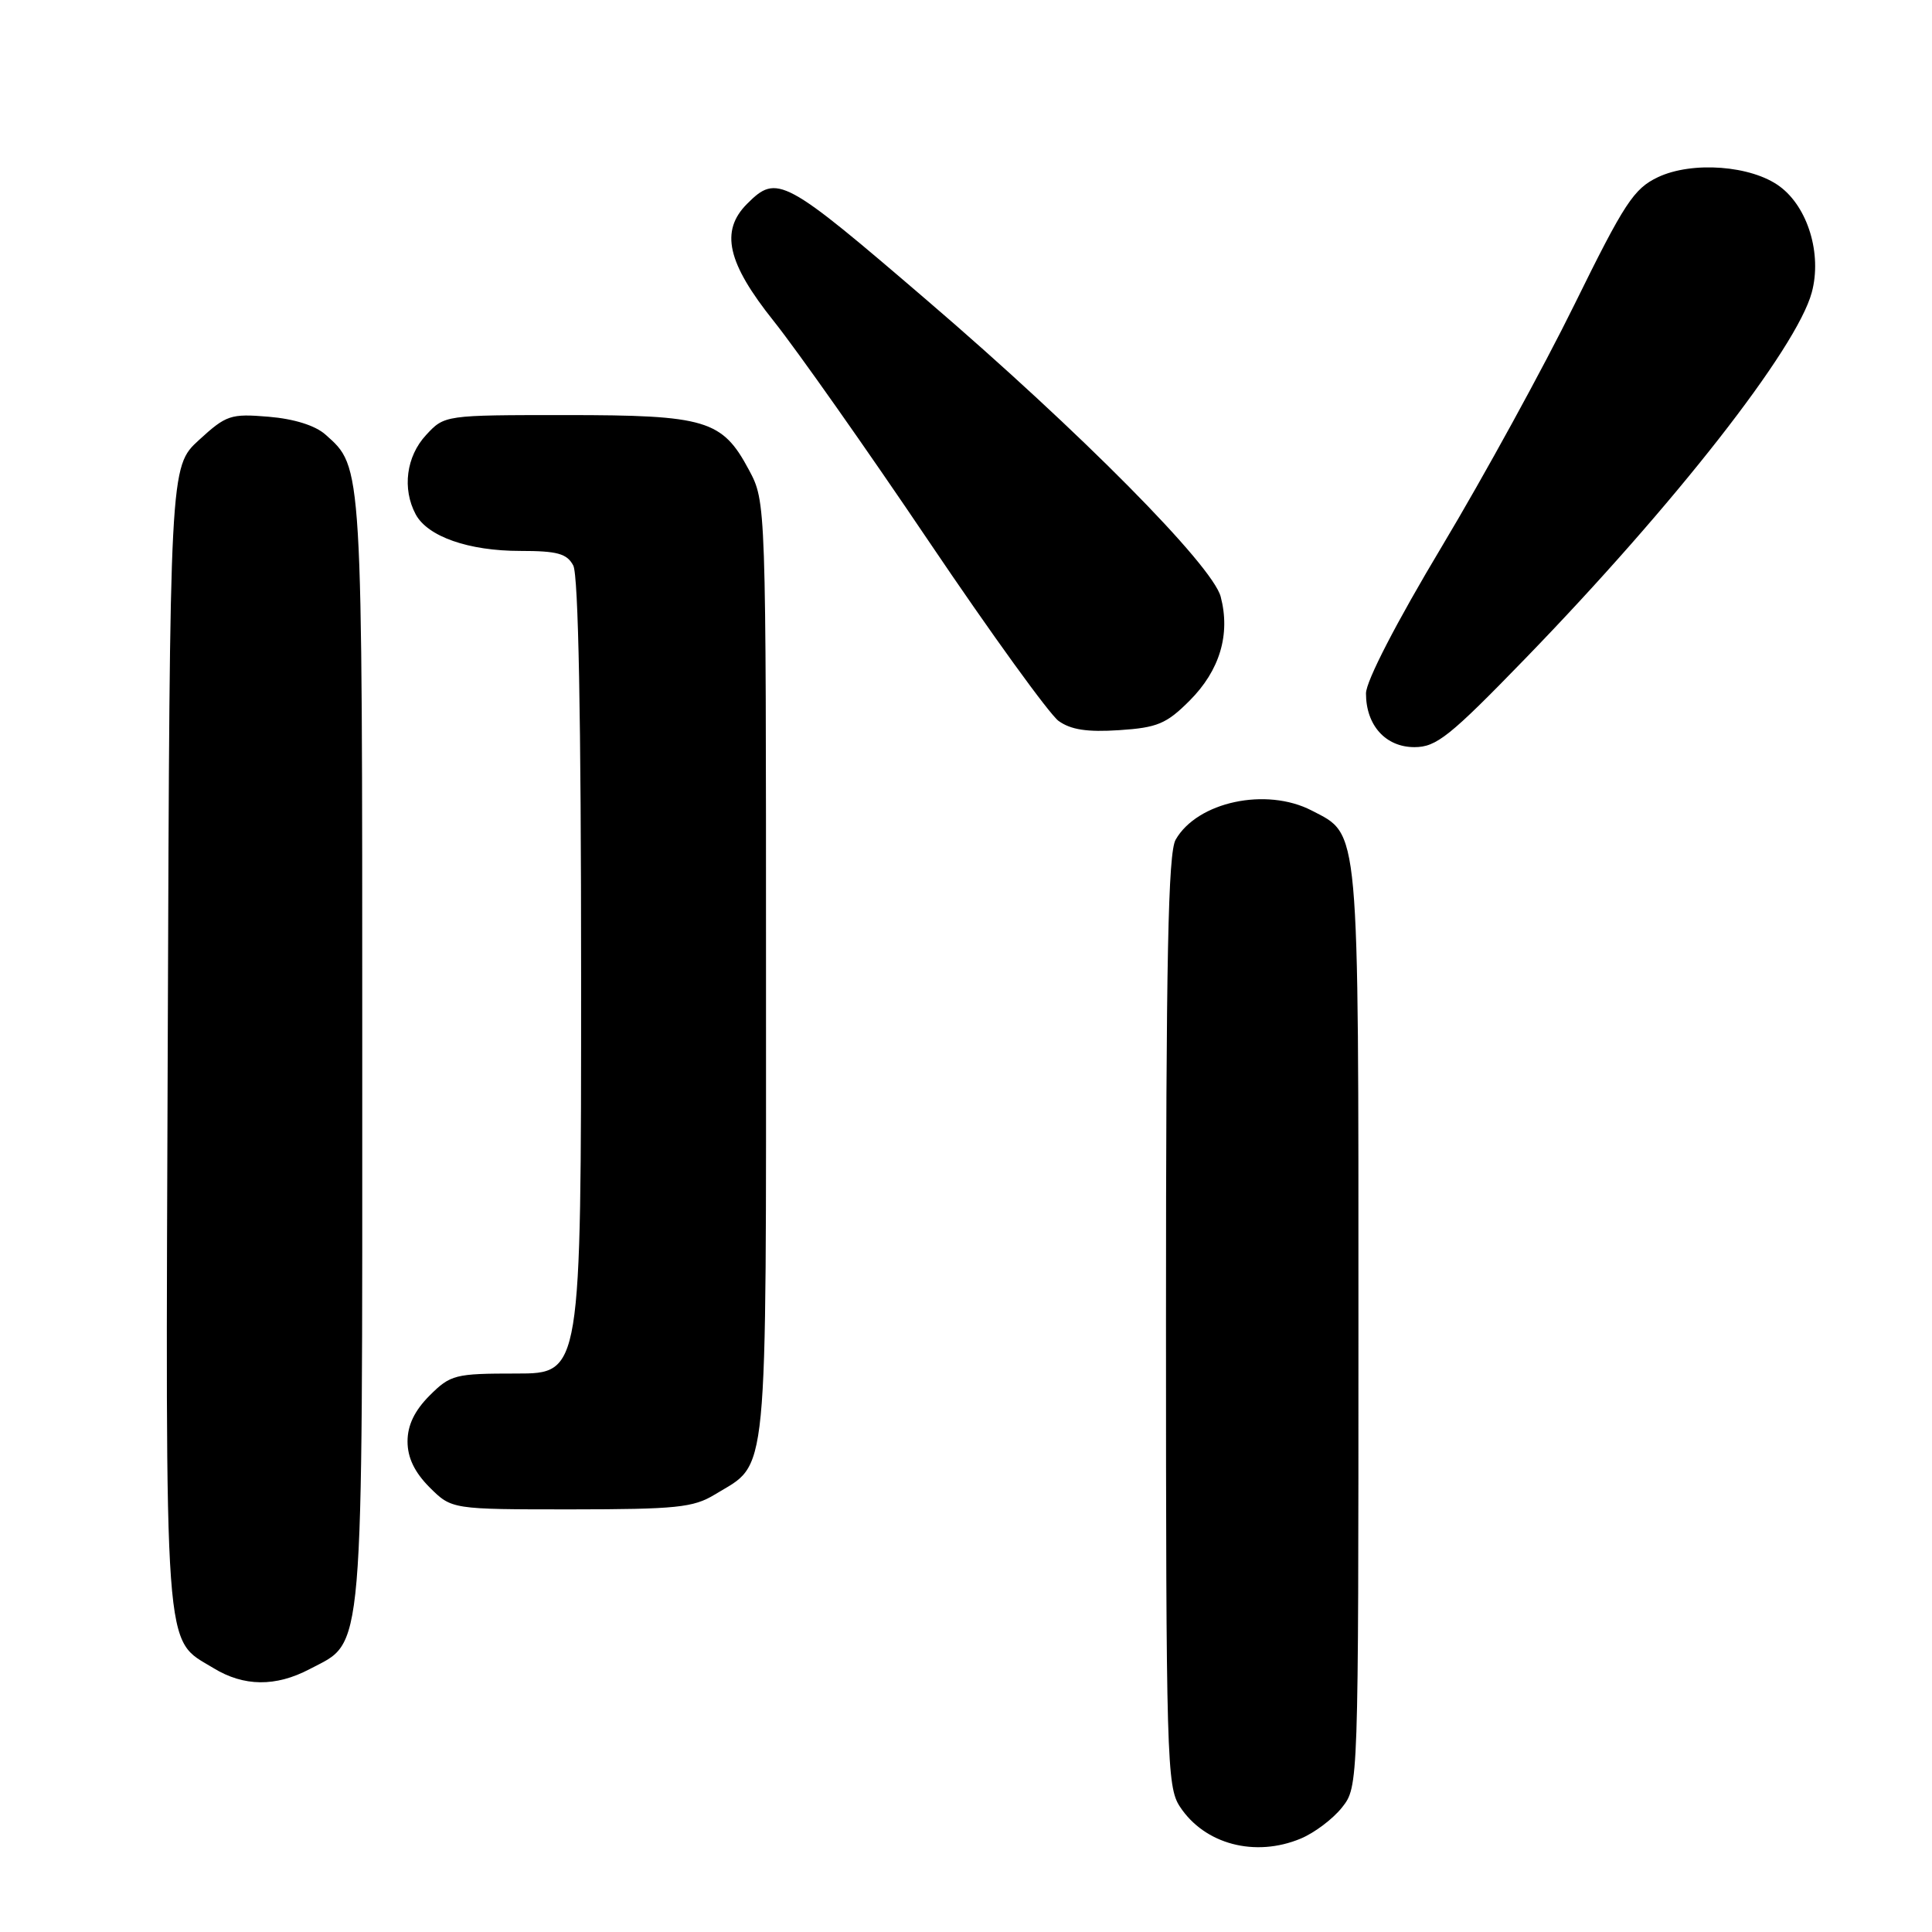 <?xml version="1.0" encoding="UTF-8" standalone="no"?>
<!DOCTYPE svg PUBLIC "-//W3C//DTD SVG 1.1//EN" "http://www.w3.org/Graphics/SVG/1.1/DTD/svg11.dtd" >
<svg xmlns="http://www.w3.org/2000/svg" xmlns:xlink="http://www.w3.org/1999/xlink" version="1.1" viewBox="0 0 256 256">
 <g >
 <path fill="currentColor"
d=" M 172.36 243.62 C 174.18 242.86 176.64 241.00 177.83 239.49 C 180.00 236.73 180.00 236.73 180.00 175.82 C 180.00 108.70 180.18 110.70 173.81 107.40 C 167.78 104.28 158.65 106.24 155.78 111.26 C 154.78 113.01 154.50 126.88 154.50 175.04 C 154.50 232.94 154.61 236.75 156.33 239.37 C 159.60 244.38 166.31 246.15 172.36 243.62 Z  M 41.02 221.17 C 48.32 217.32 48.00 221.07 48.00 139.22 C 48.00 60.99 48.06 61.98 43.12 57.58 C 41.77 56.38 38.97 55.50 35.59 55.22 C 30.56 54.80 29.98 54.99 26.36 58.31 C 22.50 61.85 22.50 61.85 22.23 137.44 C 21.93 221.01 21.64 216.98 28.30 221.04 C 32.31 223.49 36.53 223.53 41.02 221.17 Z  M 94.70 198.04 C 101.89 193.66 101.50 197.59 101.50 128.54 C 101.50 66.50 101.50 66.50 99.24 62.27 C 95.70 55.64 93.56 55.00 75.00 55.00 C 58.90 55.00 58.90 55.00 56.45 57.65 C 53.83 60.48 53.27 64.76 55.08 68.15 C 56.66 71.10 62.09 73.00 68.93 73.00 C 73.84 73.00 75.12 73.35 75.96 74.93 C 76.64 76.20 77.00 95.11 77.00 129.43 C 77.00 182.00 77.00 182.00 68.42 182.00 C 60.28 182.00 59.70 182.15 56.92 184.92 C 54.93 186.92 54.00 188.85 54.00 191.00 C 54.00 193.15 54.93 195.08 56.92 197.08 C 59.85 200.00 59.85 200.00 75.67 200.00 C 89.60 199.99 91.88 199.76 94.70 198.04 Z  M 202.12 87.25 C 221.87 66.88 238.07 46.18 240.07 38.75 C 241.44 33.67 239.56 27.46 235.82 24.70 C 232.07 21.92 224.22 21.33 219.68 23.48 C 216.49 25.00 215.25 26.88 208.63 40.34 C 204.53 48.68 196.64 63.08 191.09 72.35 C 185.01 82.50 181.00 90.27 181.00 91.88 C 181.00 96.11 183.60 99.00 187.42 99.00 C 190.33 99.00 192.10 97.58 202.12 87.25 Z  M 157.62 92.85 C 161.63 88.84 163.06 84.06 161.75 79.07 C 160.66 74.91 143.12 57.20 122.99 39.93 C 103.85 23.50 102.97 23.03 99.00 27.00 C 95.39 30.61 96.36 34.84 102.54 42.57 C 105.58 46.38 114.82 59.49 123.06 71.71 C 131.30 83.93 139.05 94.64 140.27 95.53 C 141.90 96.70 144.08 97.03 148.30 96.75 C 153.35 96.42 154.56 95.91 157.62 92.85 Z "/>
</g>
</svg>